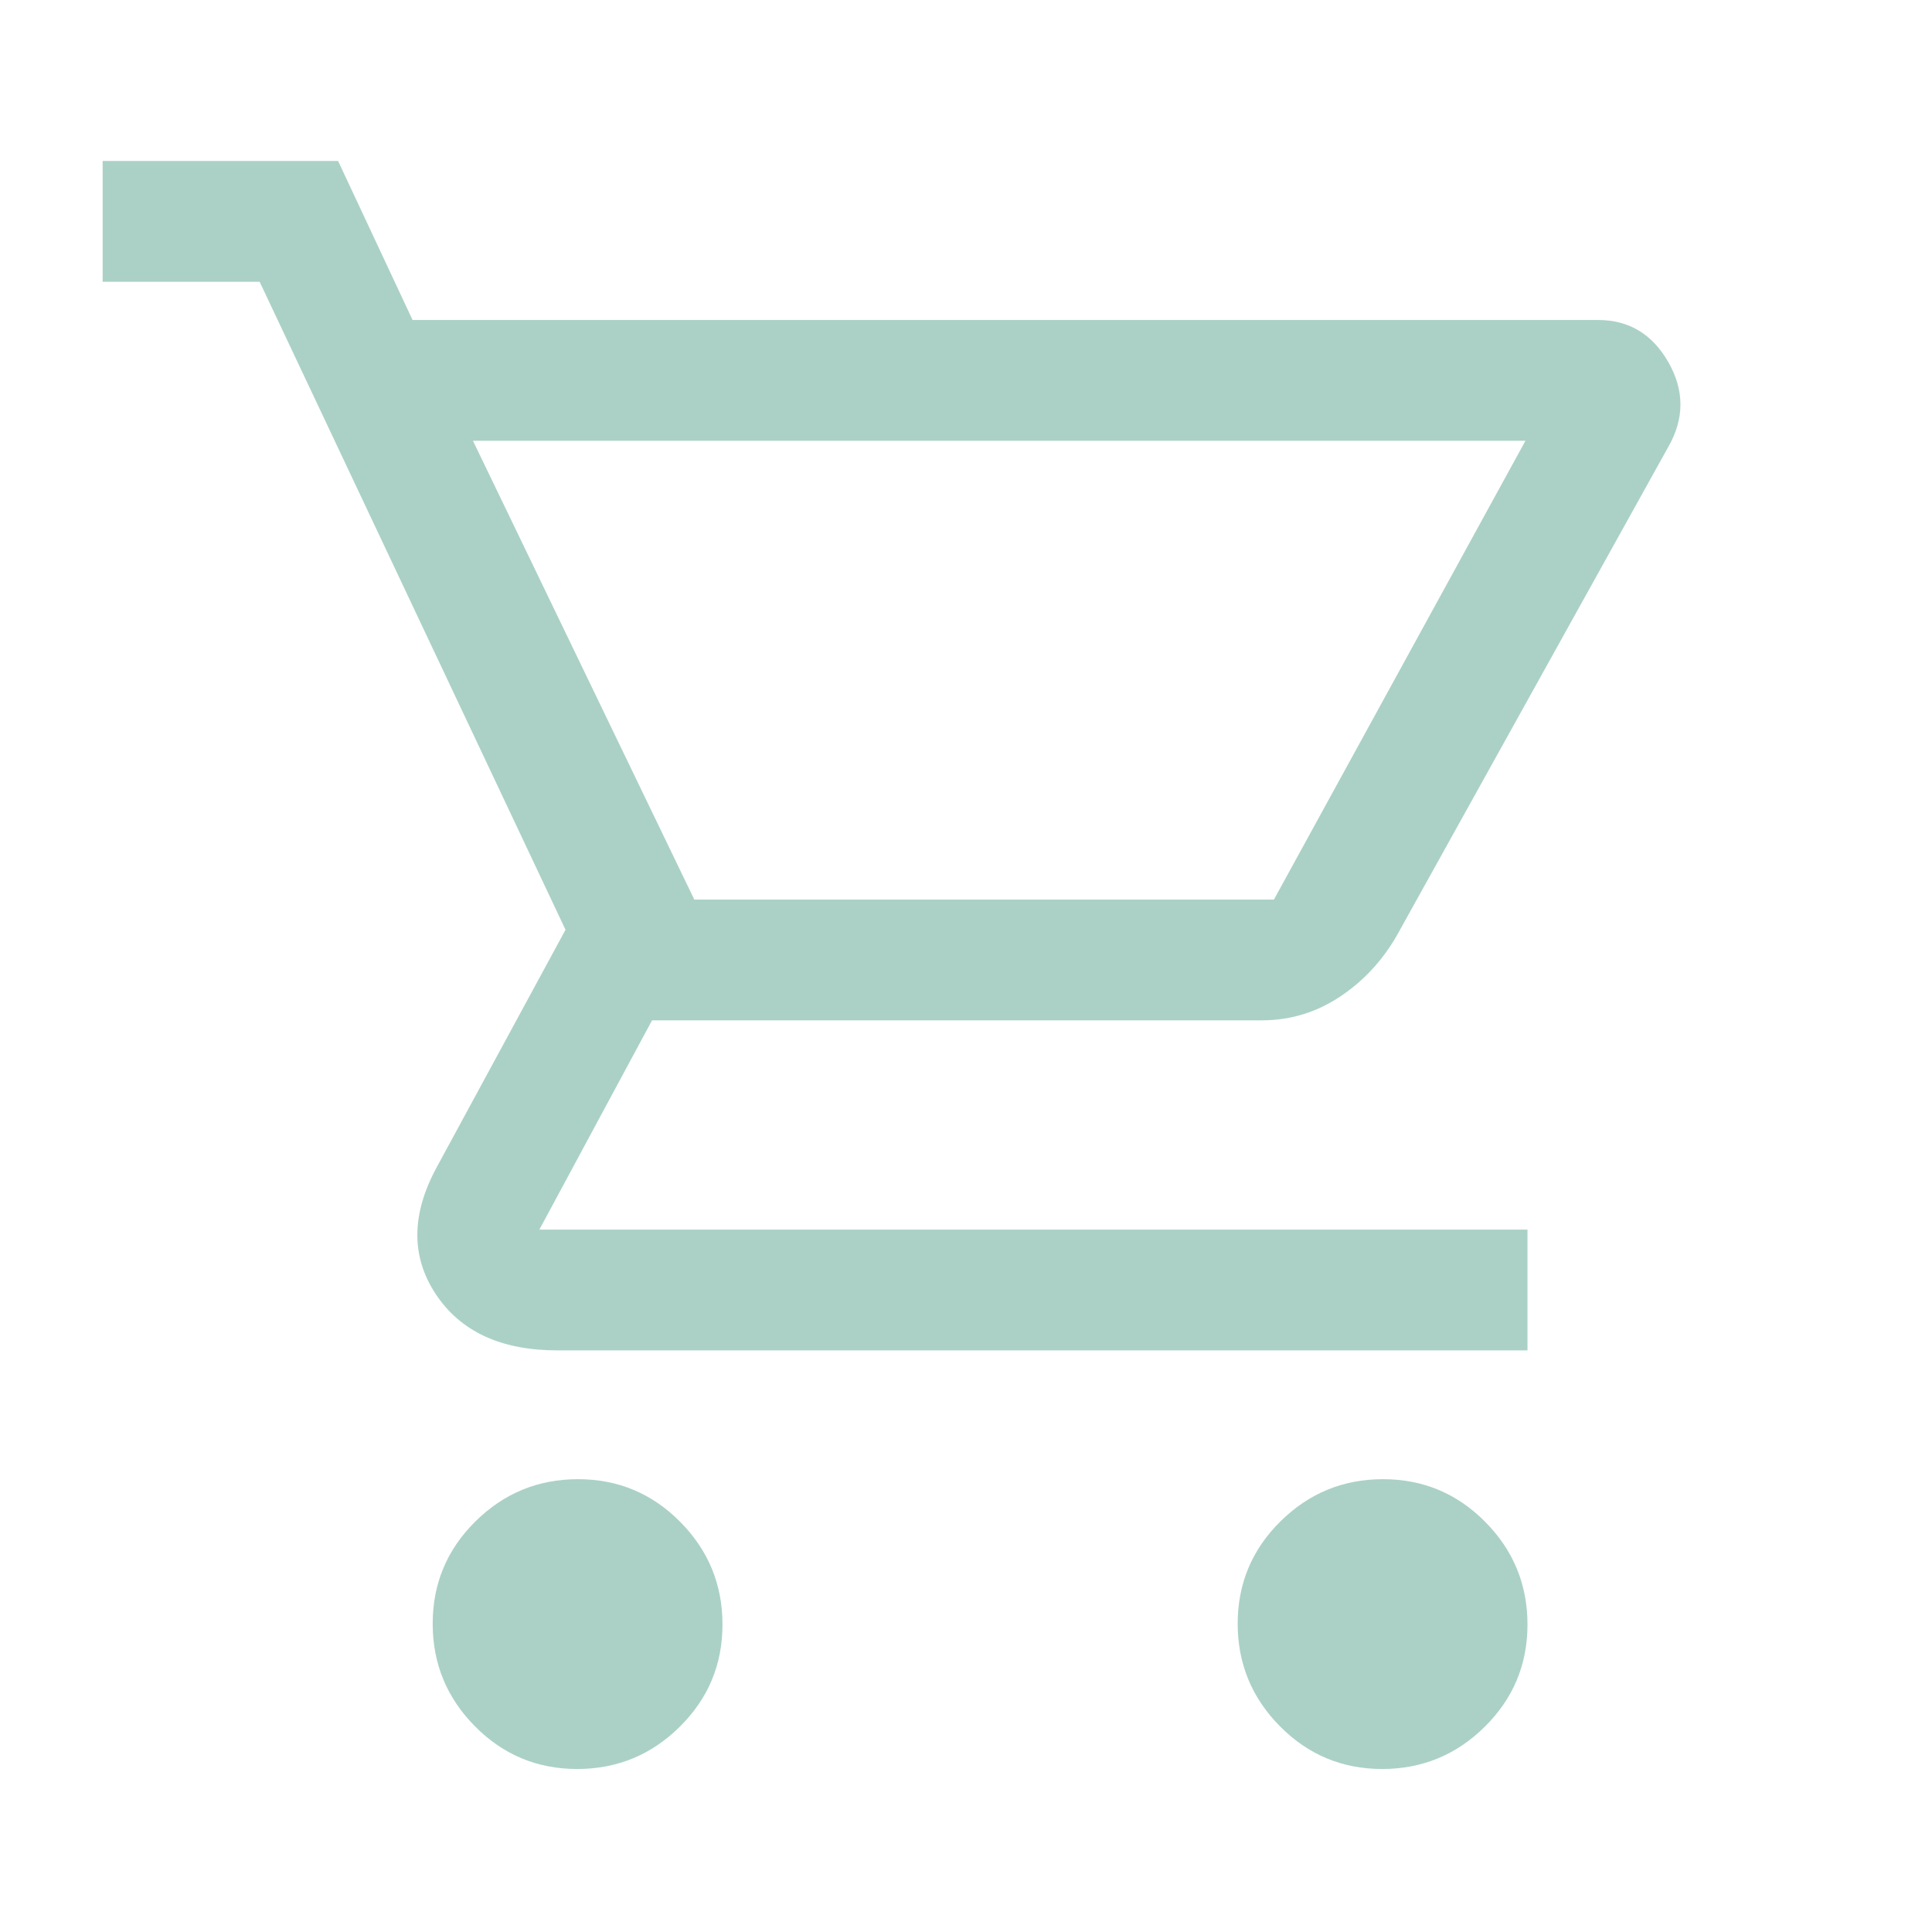 
<svg xmlns="http://www.w3.org/2000/svg" height="48" fill="#abd1c6" viewBox="0 -960 960 960" width="48"><path d="M286.788-81Q257-81 236-102.212q-21-21.213-21-51Q215-183 236.212-204q21.213-21 51-21Q317-225 338-203.788q21 21.213 21 51Q359-123 337.788-102q-21.213 21-51 21Zm400 0Q657-81 636-102.212q-21-21.213-21-51Q615-183 636.212-204q21.213-21 51-21Q717-225 738-203.788q21 21.213 21 51Q759-123 737.788-102q-21.213 21-51 21ZM235-741l110 228h288l125-228H235Zm-30-60h589.074q22.964 0 34.945 21Q841-759 829-738L694-495q-11 19-28.559 30.5Q647.881-453 627-453H324l-56 104h491v60H277q-42 0-60.5-28t.5-63l64-118-152-322H51v-60h117l37 79Zm140 288h288-288Z"/></svg>